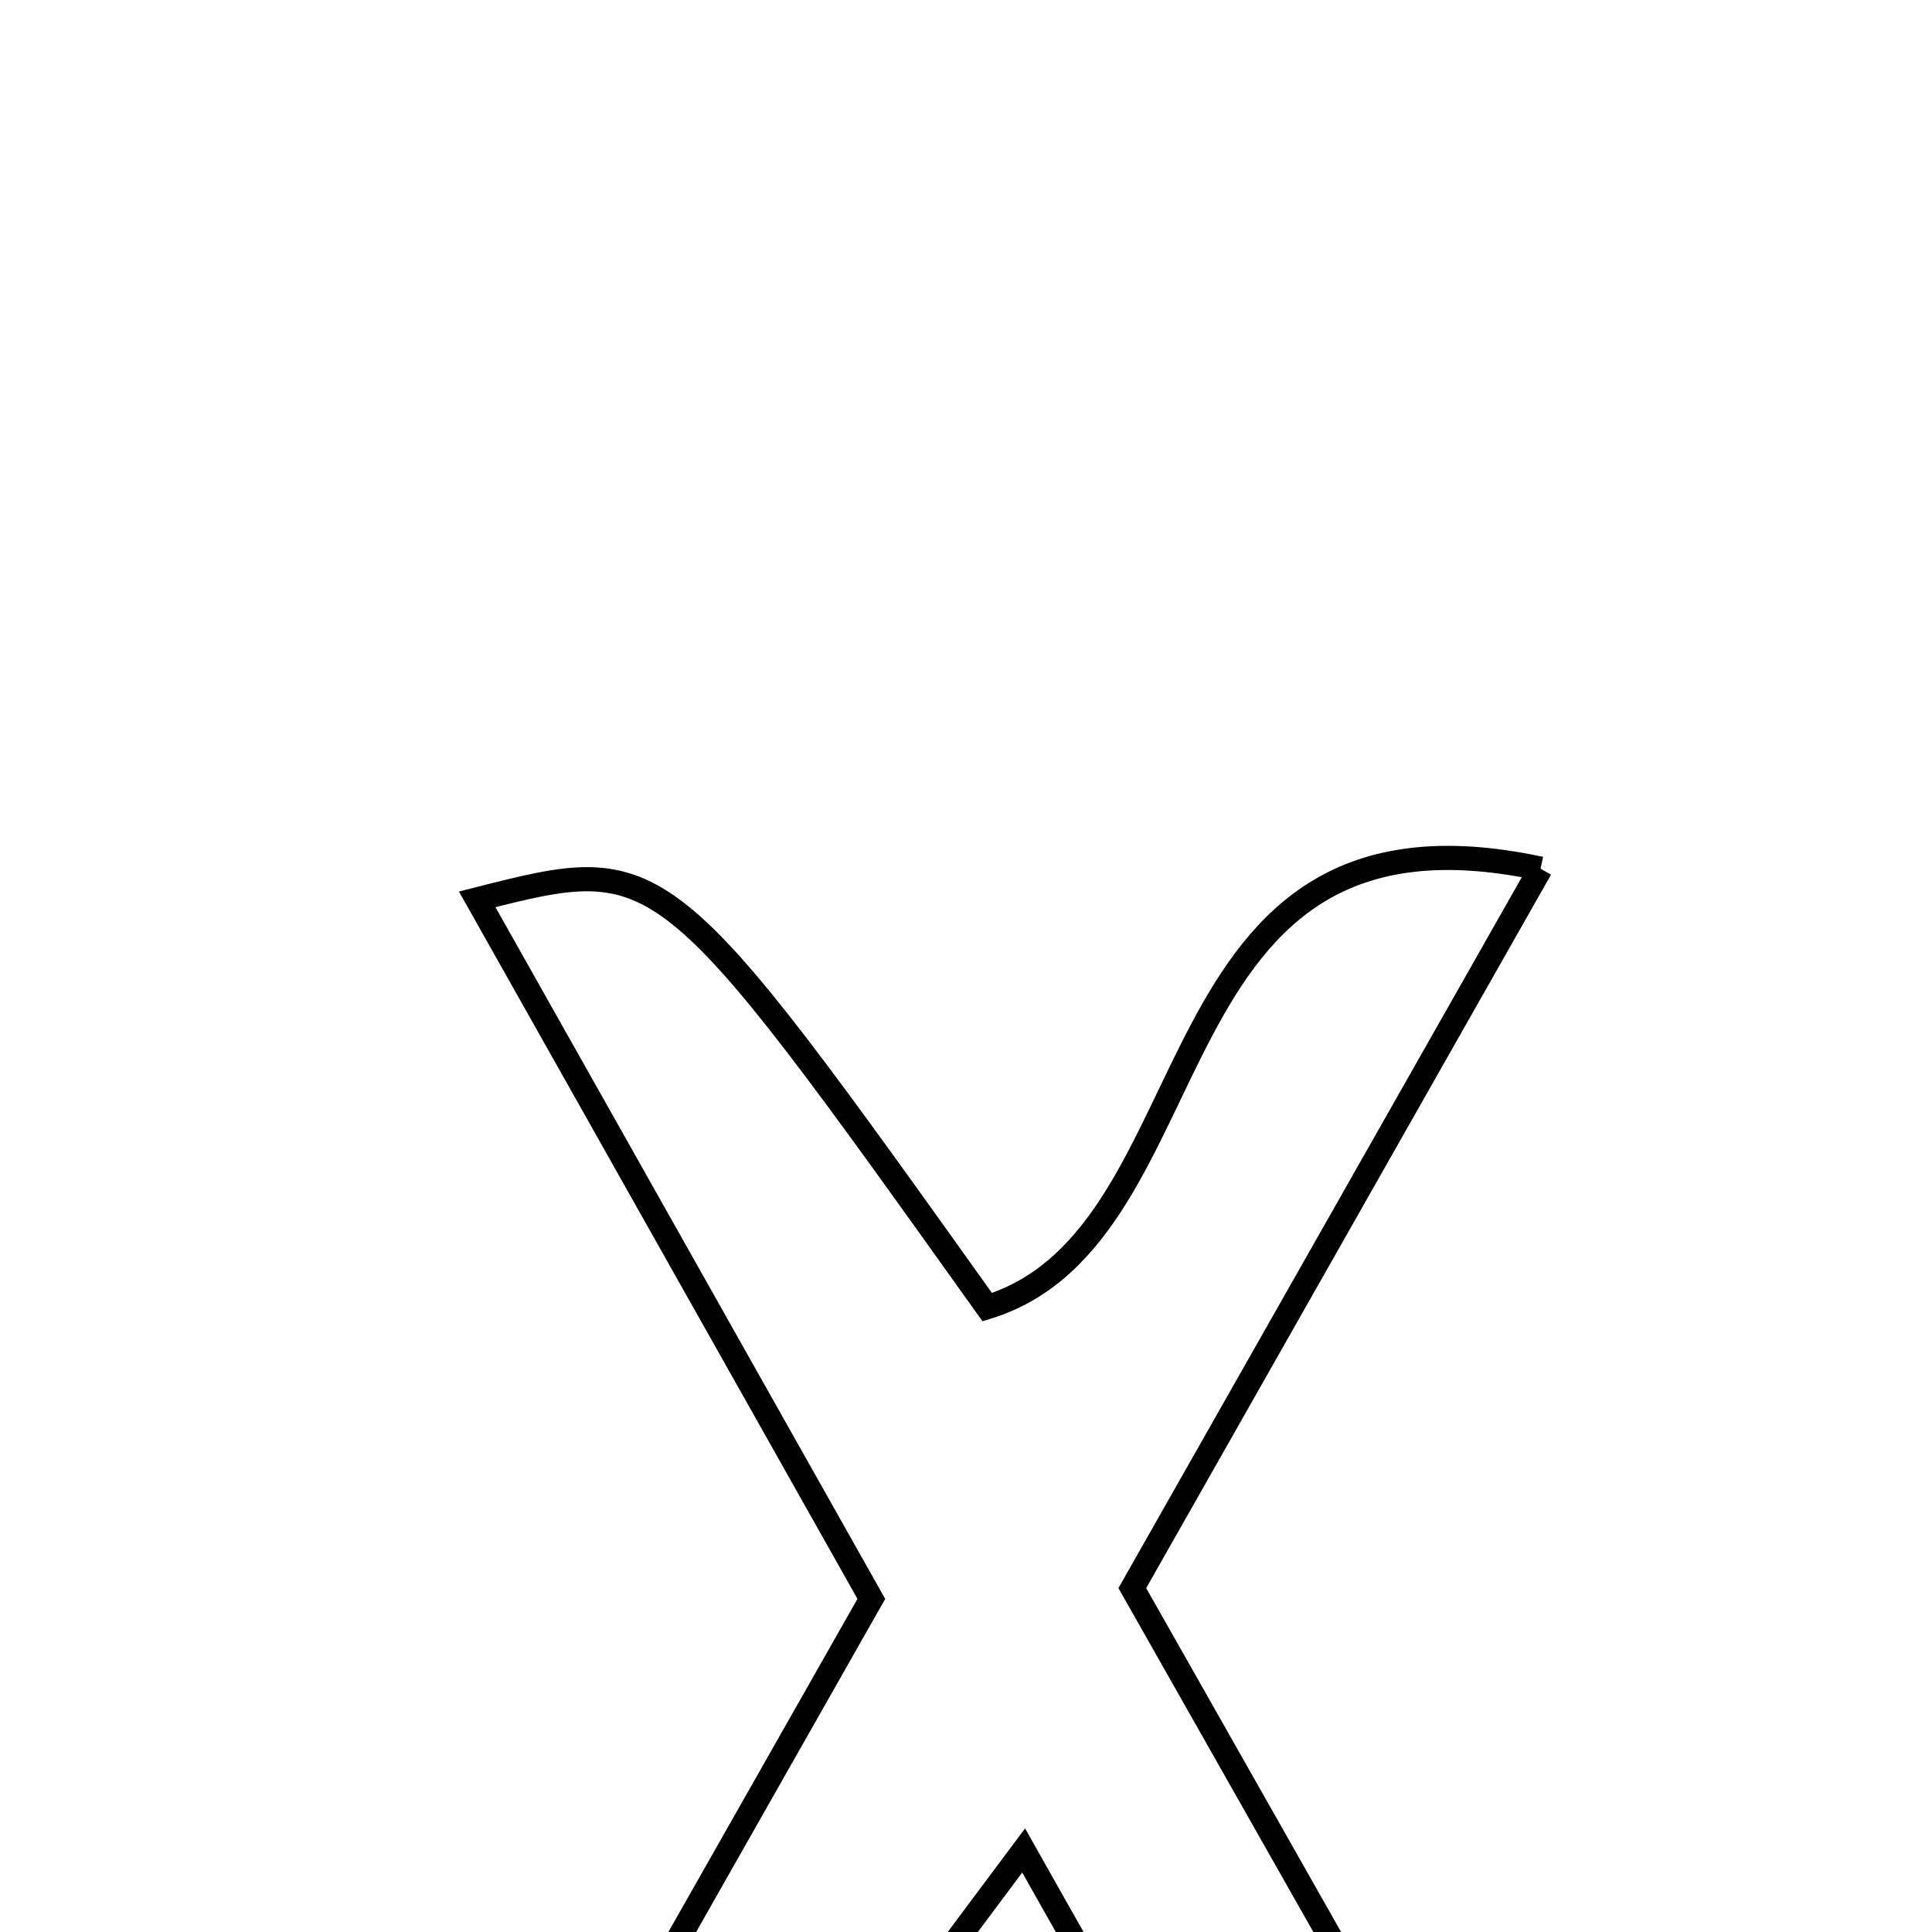 <svg xmlns="http://www.w3.org/2000/svg" viewBox="0.0 0.0 24.0 24.0" height="200px" width="200px"><path fill="none" stroke="black" stroke-width=".3" stroke-opacity="1.0"  filling="0" d="M19.137 10.791 C17.43 13.799 15.827 16.625 14.066 19.728 C15.829 22.838 17.627 26.012 19.443 29.215 C17.48 30.554 16.386 29.615 15.49 27.94 C14.627 26.326 13.704 24.745 12.716 22.987 C10.927 25.374 9.329 27.6 7.594 29.715 C7.352 30.009 6.443 29.756 5.208 29.756 C7.212 26.225 8.99 23.092 10.824 19.862 C9.069 16.747 7.507 13.975 5.928 11.172 C8.23 10.587 8.23 10.587 12.264 16.238 C15.176 15.341 14.186 9.727 19.137 10.791"></path></svg>